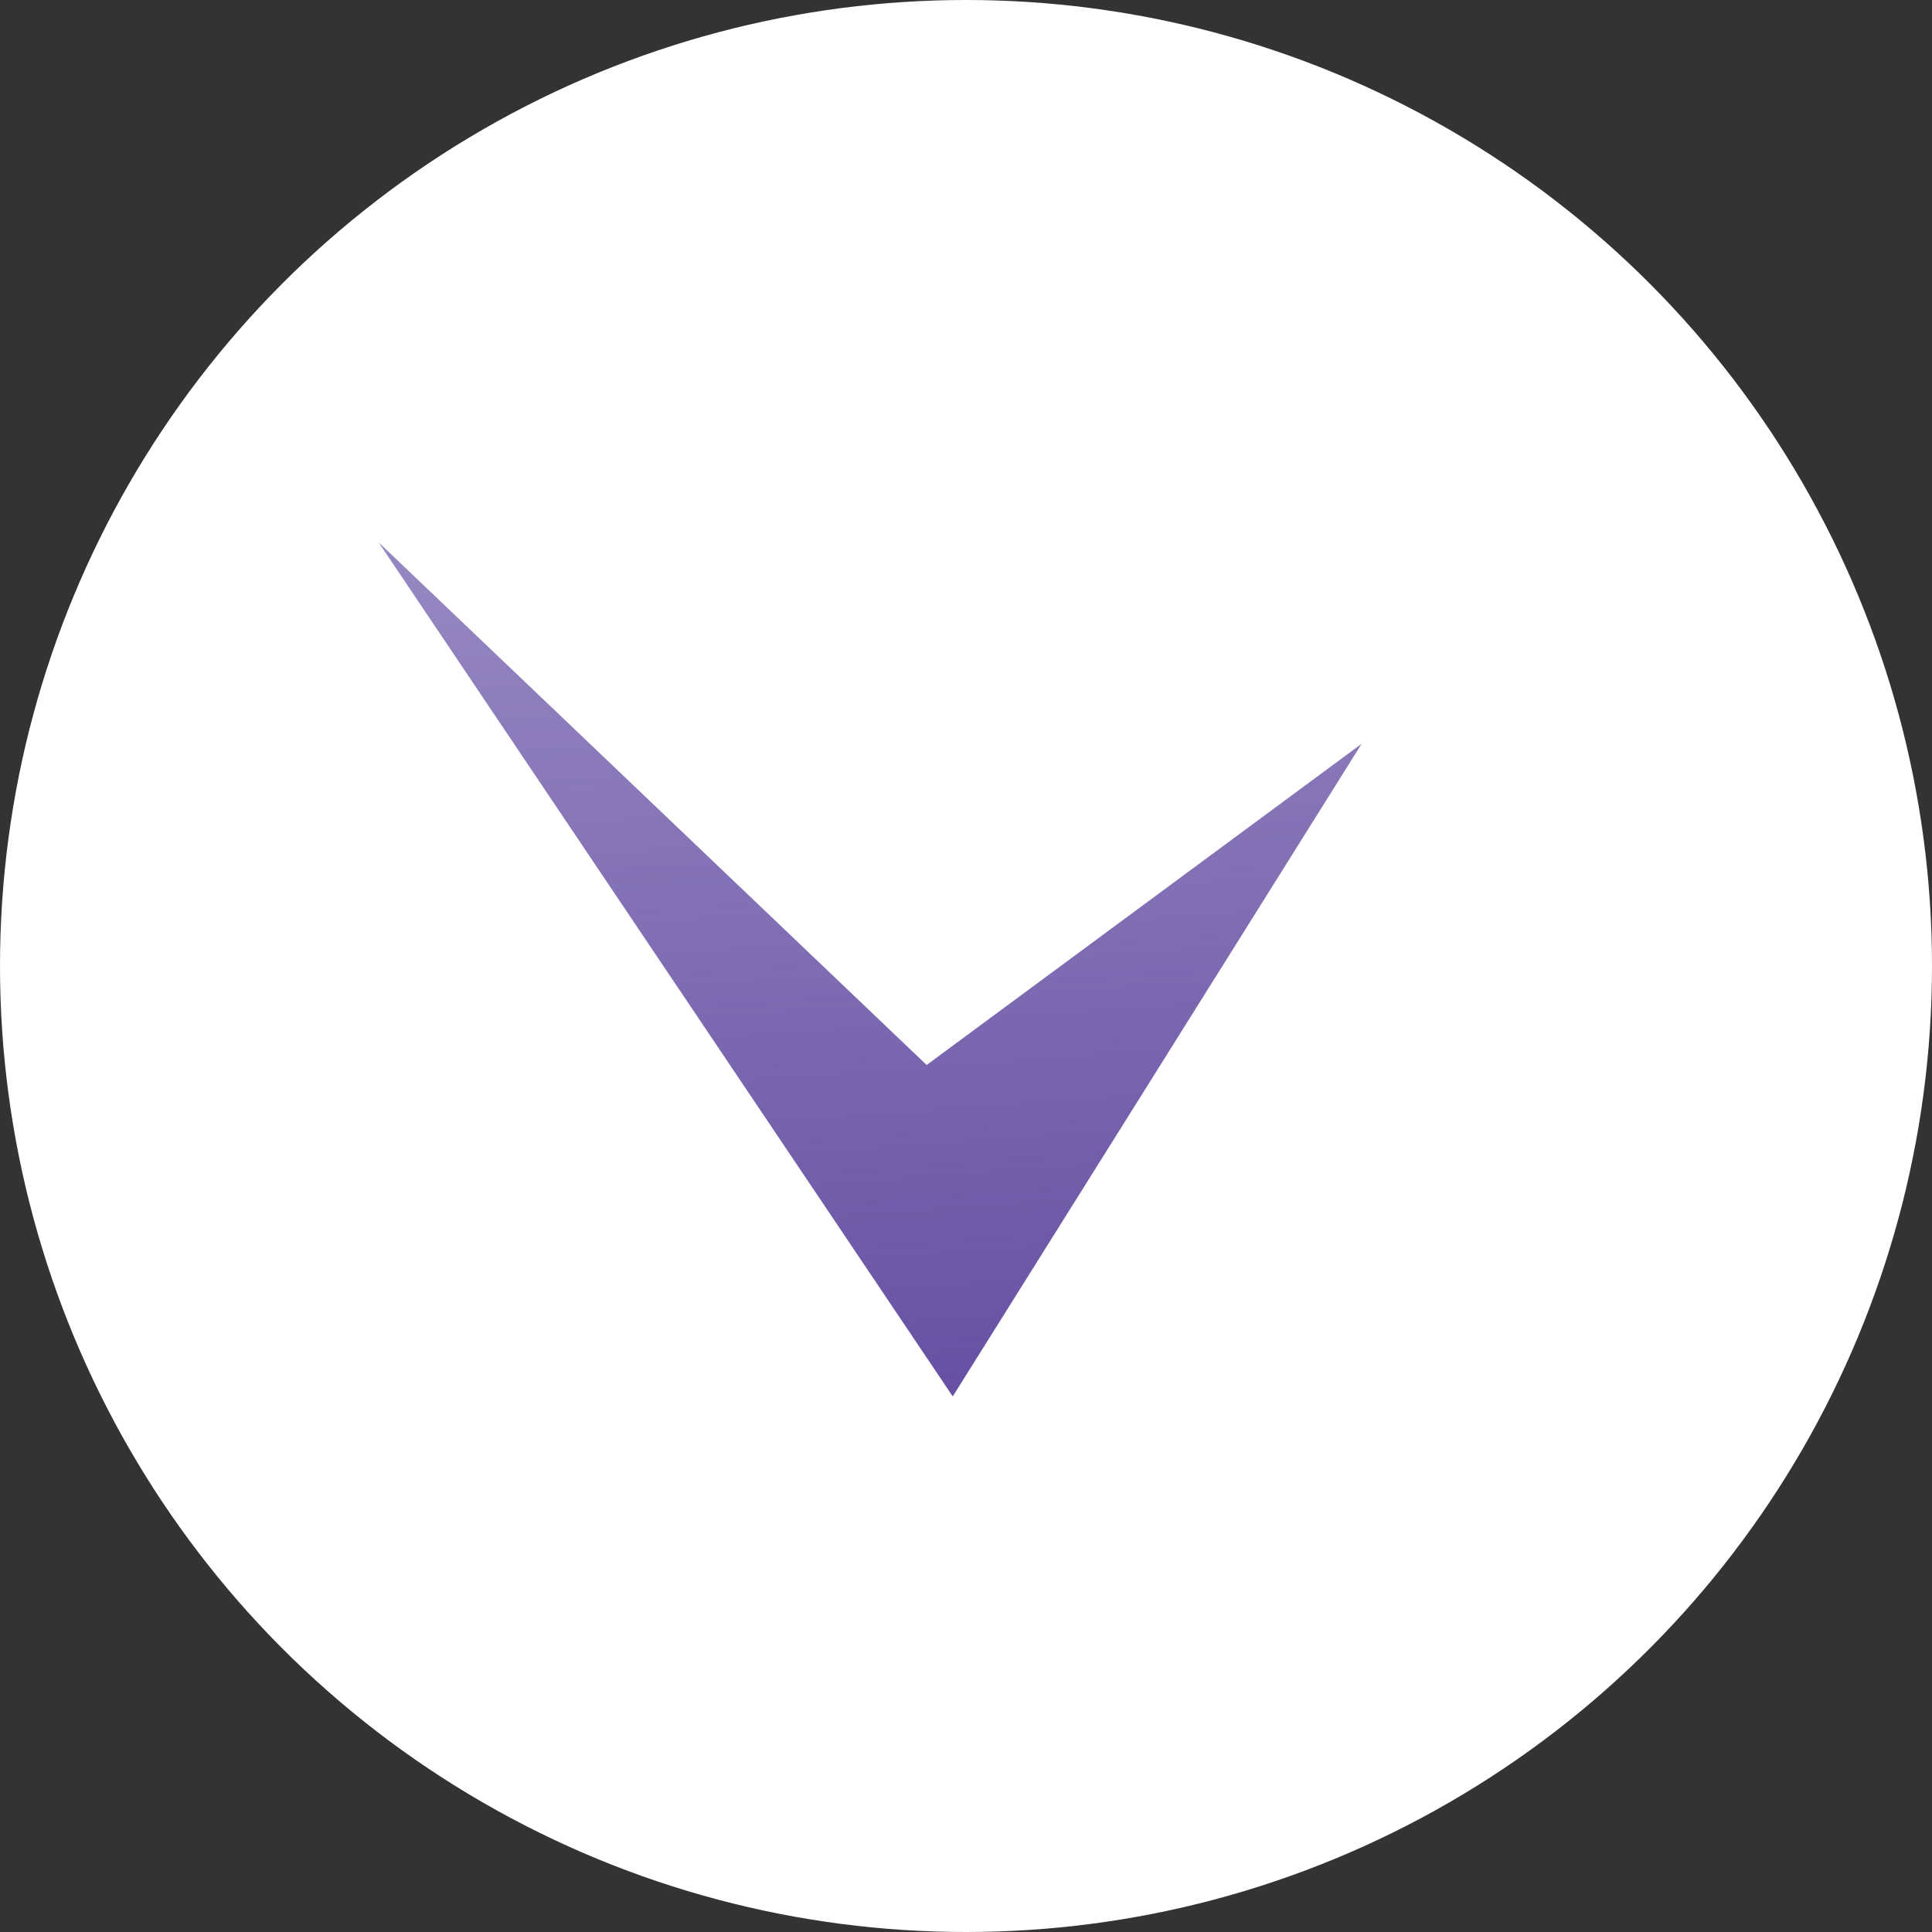 <svg width="38" height="38" viewBox="0 0 38 38" fill="none" xmlns="http://www.w3.org/2000/svg">
<rect x="0" y="0" width="38" height="38" fill="#333333" stroke="none"/>
<circle cx="19" cy="19" r="19" fill="white"/>
<g clip-path="url(#clip0_1678_13364)">
<path d="M7.445 10.665L18.739 27.466L26.783 14.628L18.226 20.947L7.445 10.665Z" fill="url(#paint0_linear_1678_13364)"/>
</g>
<defs>
<linearGradient id="paint0_linear_1678_13364" x1="16.92" y1="9.977" x2="18.194" y2="27.506" gradientUnits="userSpaceOnUse">
<stop stop-color="#6750A4" stop-opacity="0.68"/>
<stop offset="1" stop-color="#6750A4"/>
</linearGradient>
<clipPath id="clip0_1678_13364">
<rect width="19" height="17.575" fill="white" transform="matrix(-0.997 0.072 0.072 0.997 26.394 9.291)"/>
</clipPath>
</defs>
</svg>
